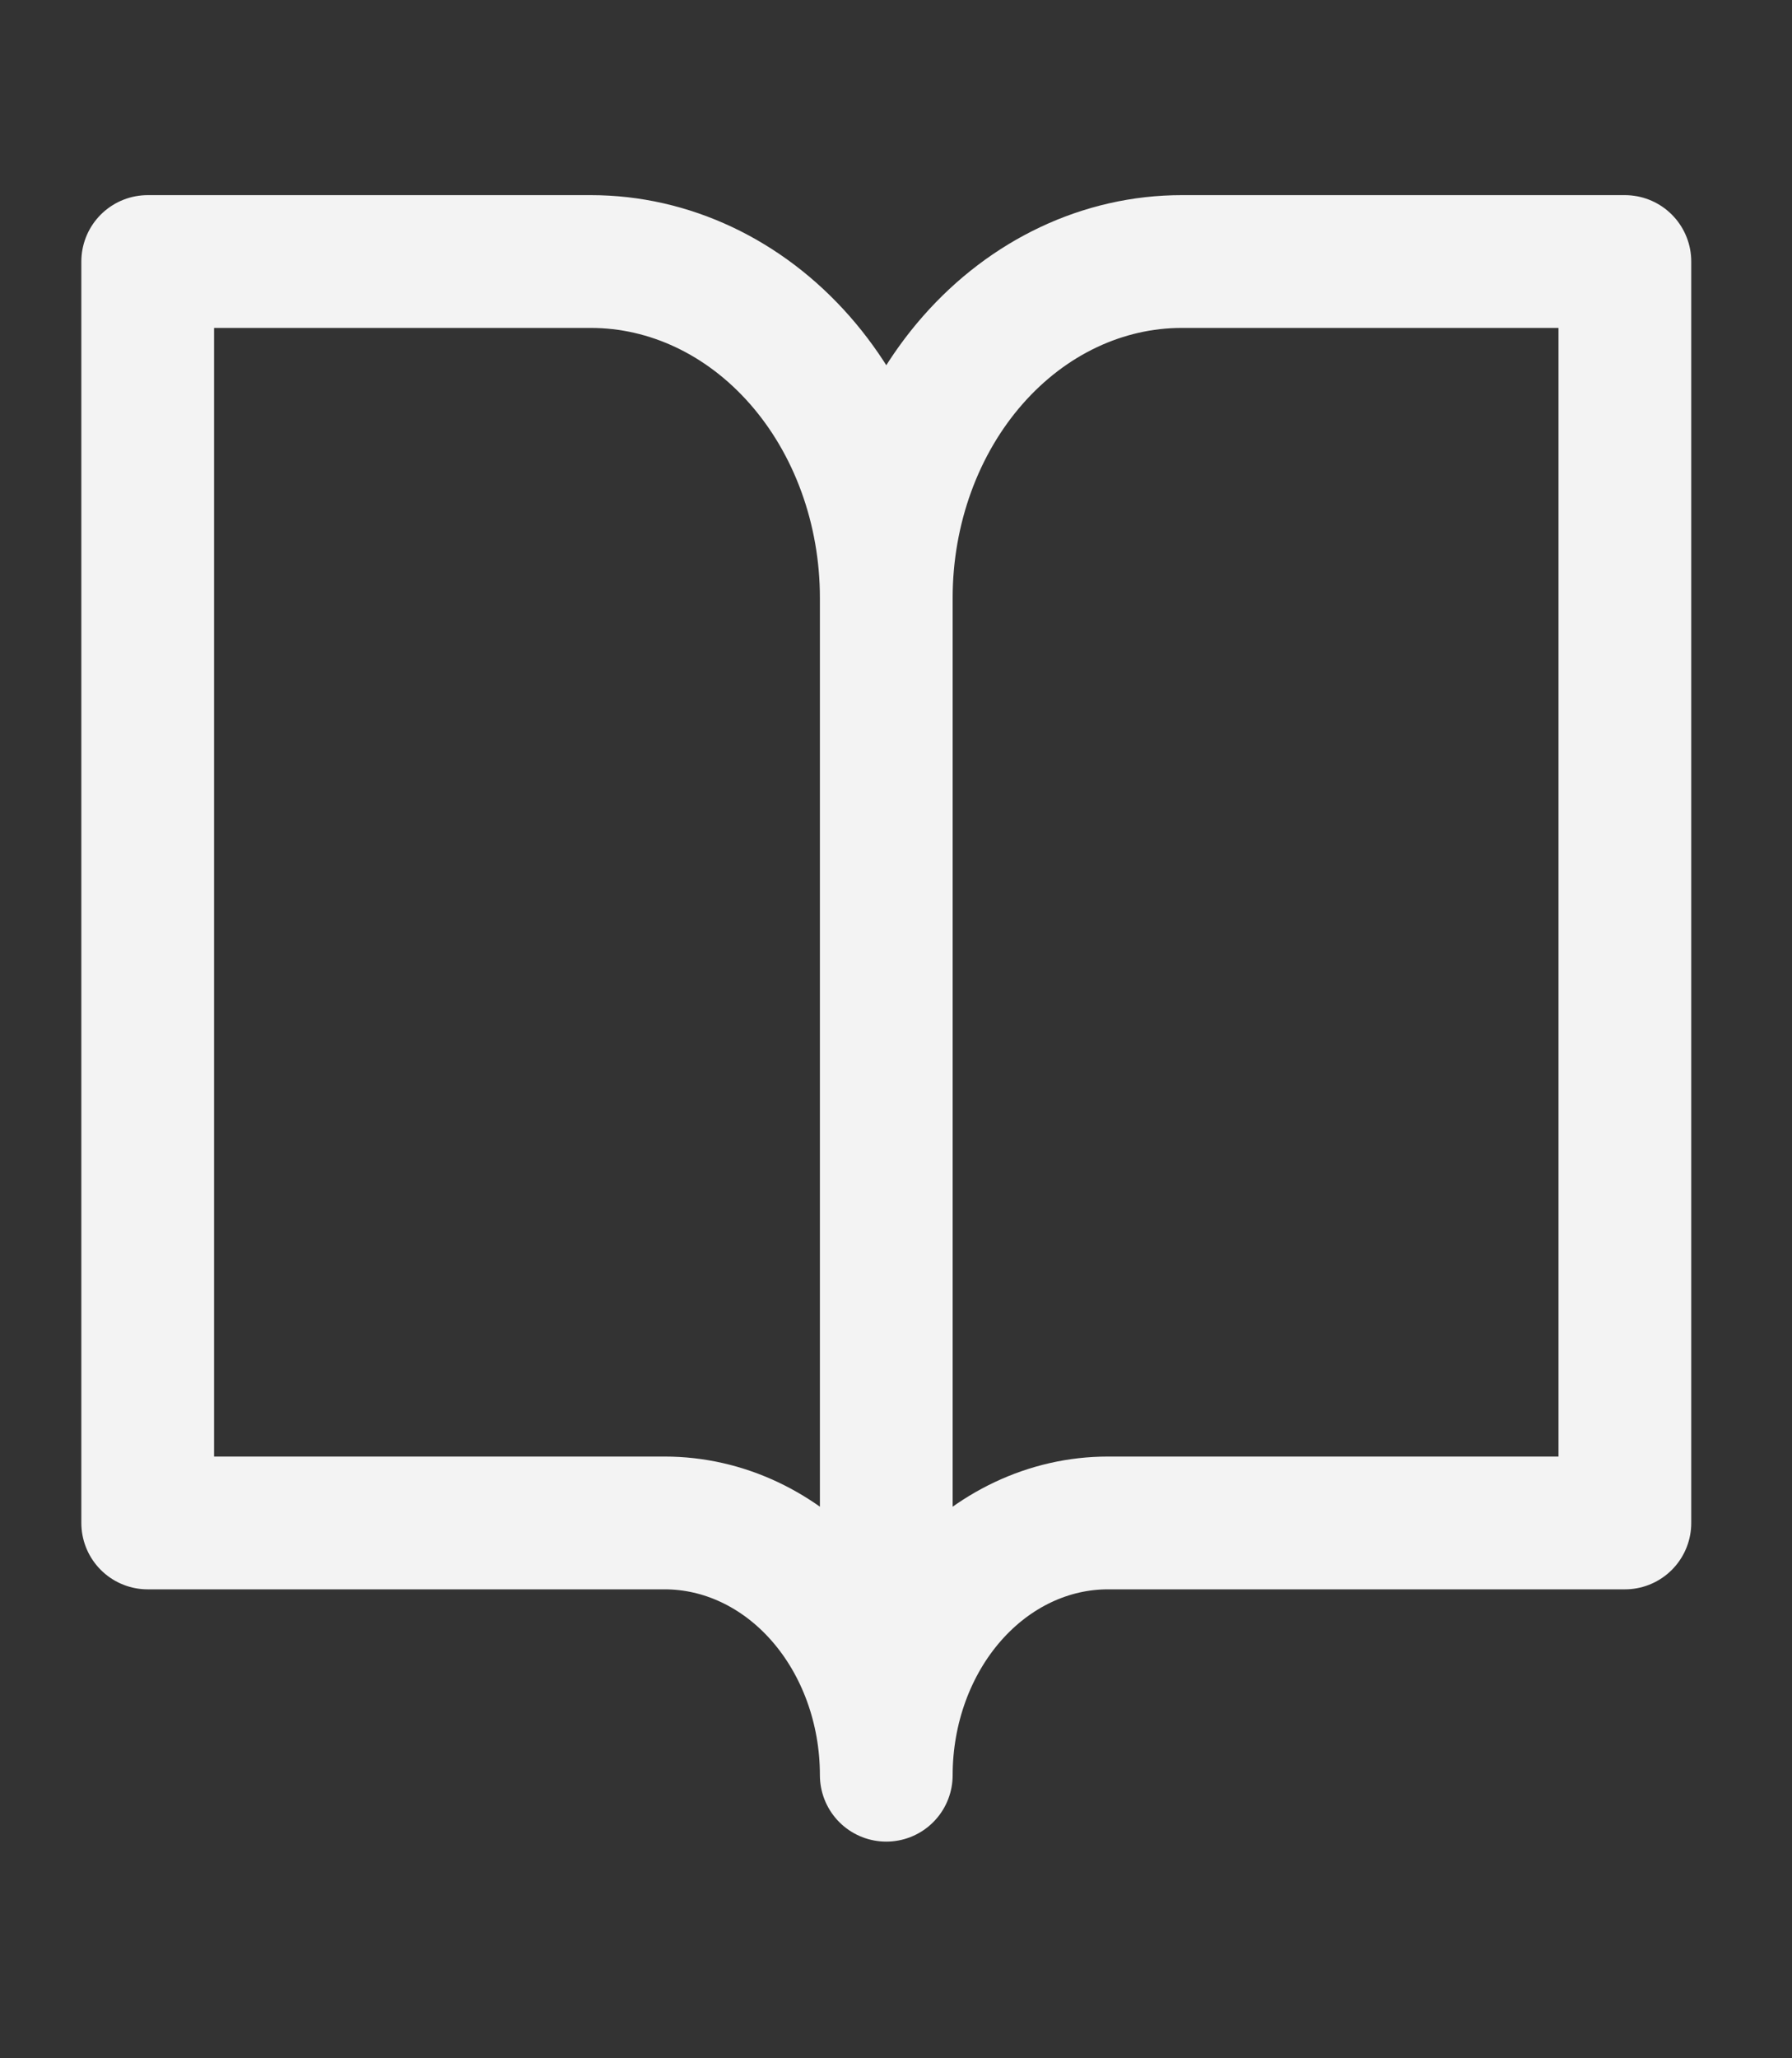 <svg width="54" height="62" viewBox="0 0 54 62" fill="none" xmlns="http://www.w3.org/2000/svg">
<rect x="0" y="0" width="54" height="62" fill="#333333" stroke="none"/>
<path d="M26.707 18.011C26.707 15.323 25.77 12.746 24.1 10.846C22.43 8.945 20.166 7.878 17.805 7.878H4.451V45.875H20.031C21.802 45.875 23.5 46.676 24.752 48.101C26.004 49.526 26.707 51.459 26.707 53.474M26.707 18.011V53.474M26.707 18.011C26.707 15.323 27.645 12.746 29.315 10.846C30.985 8.945 33.249 7.878 35.61 7.878H48.964V45.875H33.384C31.614 45.875 29.915 46.676 28.663 48.101C27.411 49.526 26.707 51.459 26.707 53.474" stroke="#F3F3F3" stroke-width="4" stroke-linecap="round" stroke-linejoin="round"/>
</svg>
